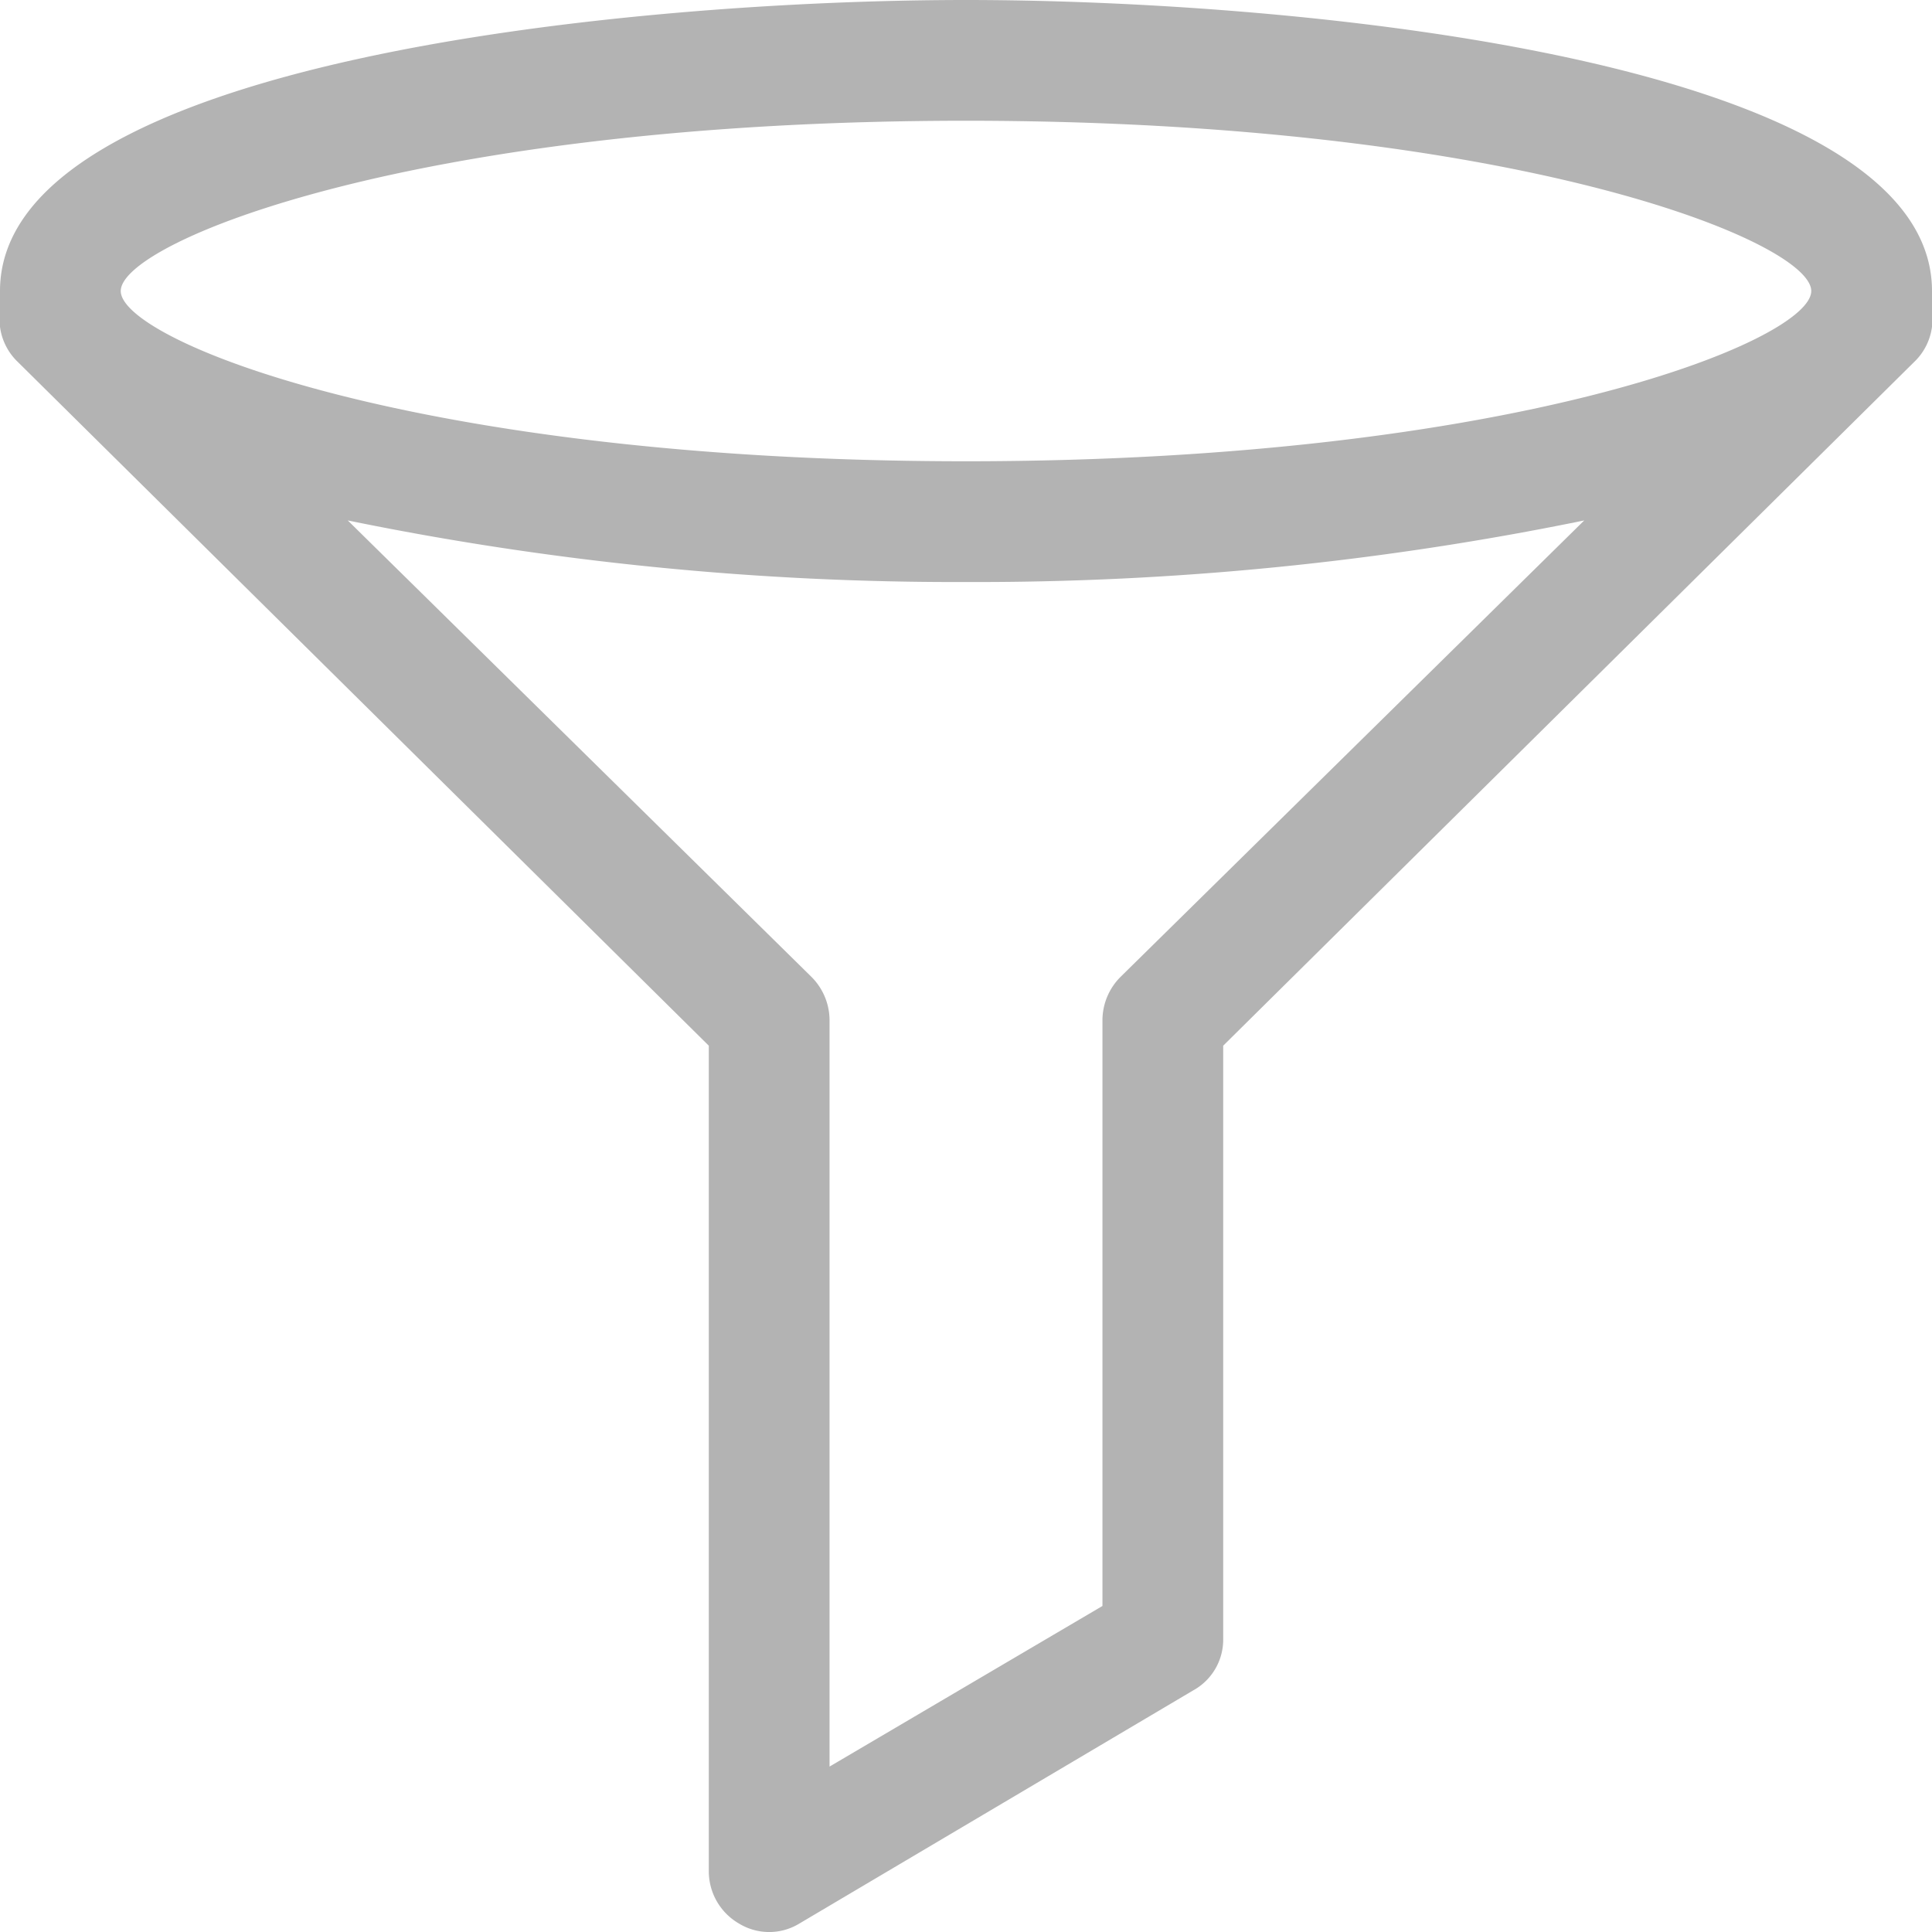 <svg xmlns="http://www.w3.org/2000/svg" viewBox="0 0 16 16"><path d="M16,2.41C16,.5,10.77,0,8,0S0,.5,0,2.41a1,1,0,0,0,0,.17A.49.49,0,0,0,.15,3L5.87,8.66V15.5a.5.5,0,0,0,.25.43.48.48,0,0,0,.5,0L9.88,14a.48.48,0,0,0,.25-.43V8.66L15.85,3A.49.49,0,0,0,16,2.58,1,1,0,0,0,16,2.41ZM8,1c4.54,0,7,1,7,1.41S12.54,3.82,8,3.82s-7-1-7-1.41S3.46,1,8,1ZM9.28,8.09a.51.51,0,0,0-.15.36V13.3L6.87,14.63V8.45a.51.51,0,0,0-.15-.36L2.88,4.31A25.06,25.06,0,0,0,8,4.82a25.06,25.06,0,0,0,5.12-.51Z" fill="#b3b3b3"/></svg>